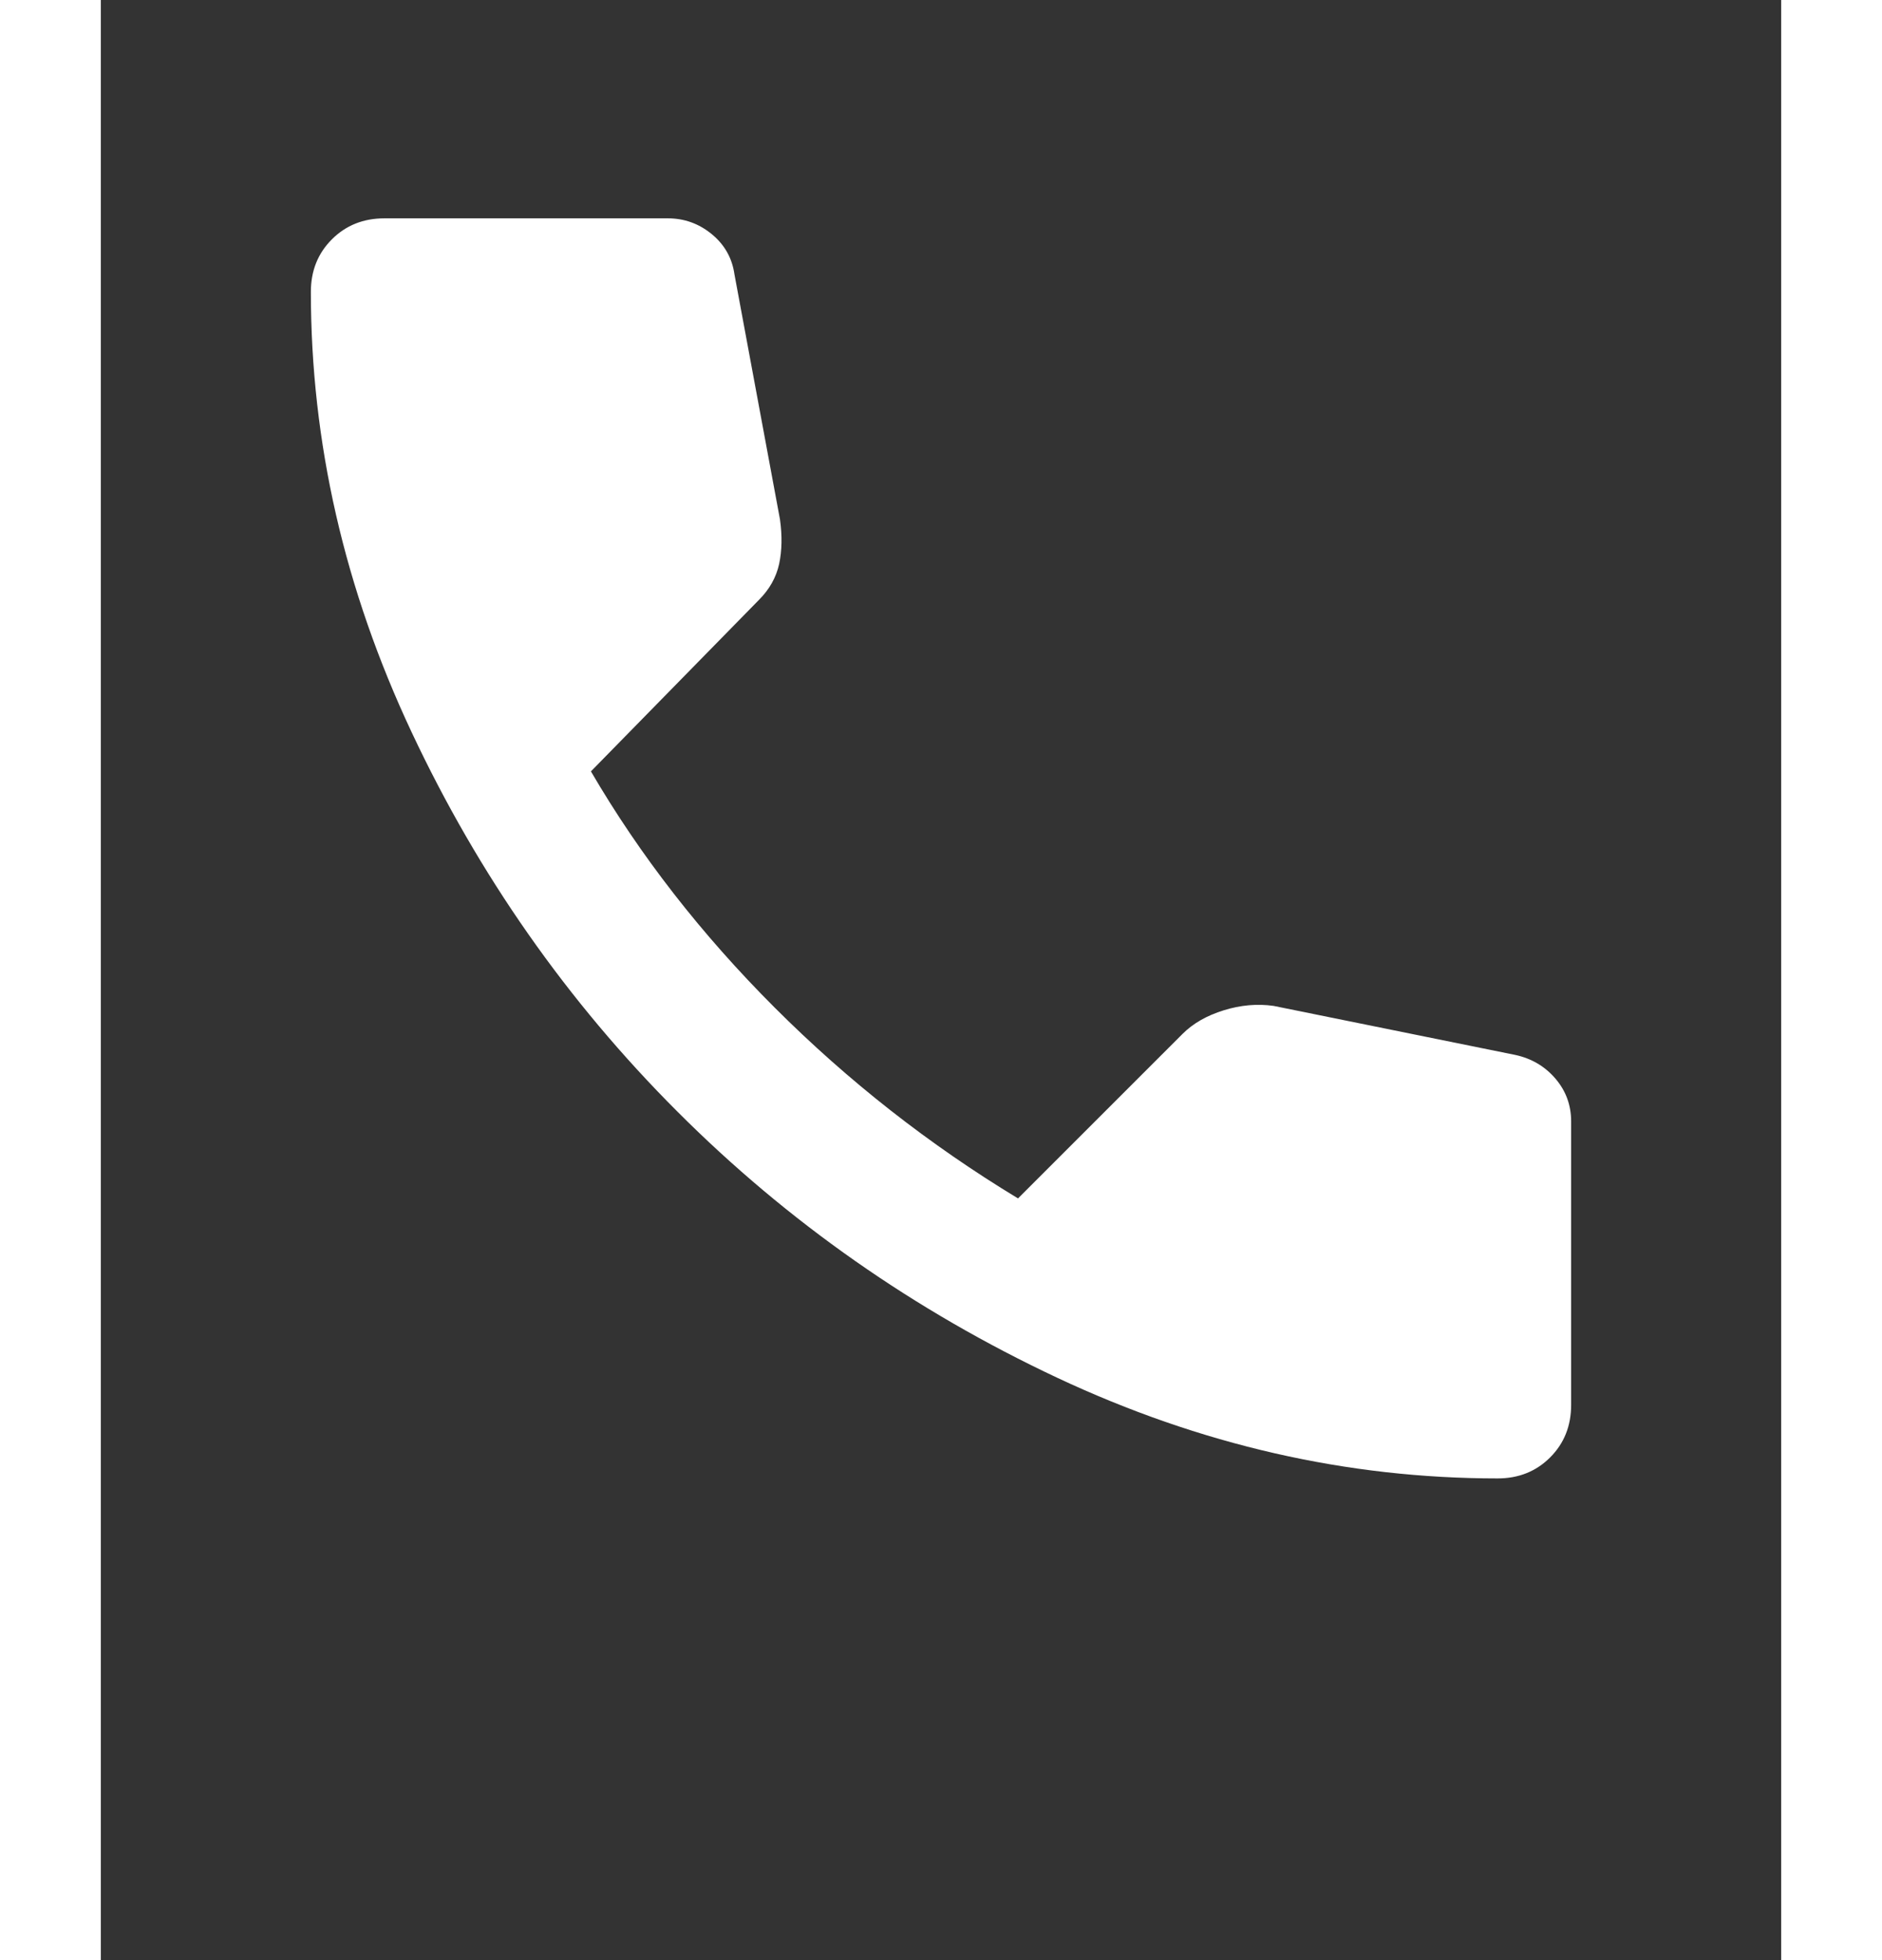 <svg width="24" height="25" viewBox="0 0 24 28" fill="none" xmlns="http://www.w3.org/2000/svg">
<rect x="0" y="0" width="24" height="28" fill="#333333" stroke="none"/>
<mask id="mask0_340_3070" style="mask-type:alpha" maskUnits="userSpaceOnUse" x="0" y="0" width="24" height="25">
<rect y="0.119" width="24" height="24" fill="#D9D9D9"/>
</mask>
<g mask="url(#mask0_340_3070)">
<path d="M19.95 21.119C17.8 21.119 15.704 20.64 13.662 19.682C11.621 18.723 9.812 17.457 8.238 15.882C6.662 14.307 5.396 12.498 4.438 10.457C3.479 8.415 3 6.319 3 4.169C3 3.869 3.1 3.619 3.3 3.419C3.5 3.219 3.75 3.119 4.05 3.119H8.1C8.333 3.119 8.542 3.194 8.725 3.344C8.908 3.494 9.017 3.686 9.05 3.919L9.7 7.419C9.733 7.652 9.729 7.865 9.688 8.057C9.646 8.248 9.55 8.419 9.4 8.569L7 11.019C7.7 12.219 8.575 13.344 9.625 14.394C10.675 15.444 11.833 16.352 13.1 17.119L15.45 14.769C15.6 14.619 15.796 14.507 16.038 14.432C16.279 14.357 16.517 14.336 16.75 14.369L20.2 15.069C20.433 15.119 20.625 15.232 20.775 15.407C20.925 15.582 21 15.786 21 16.019V20.069C21 20.369 20.9 20.619 20.7 20.819C20.5 21.019 20.25 21.119 19.95 21.119Z" fill="white"/>
</g>
</svg>
